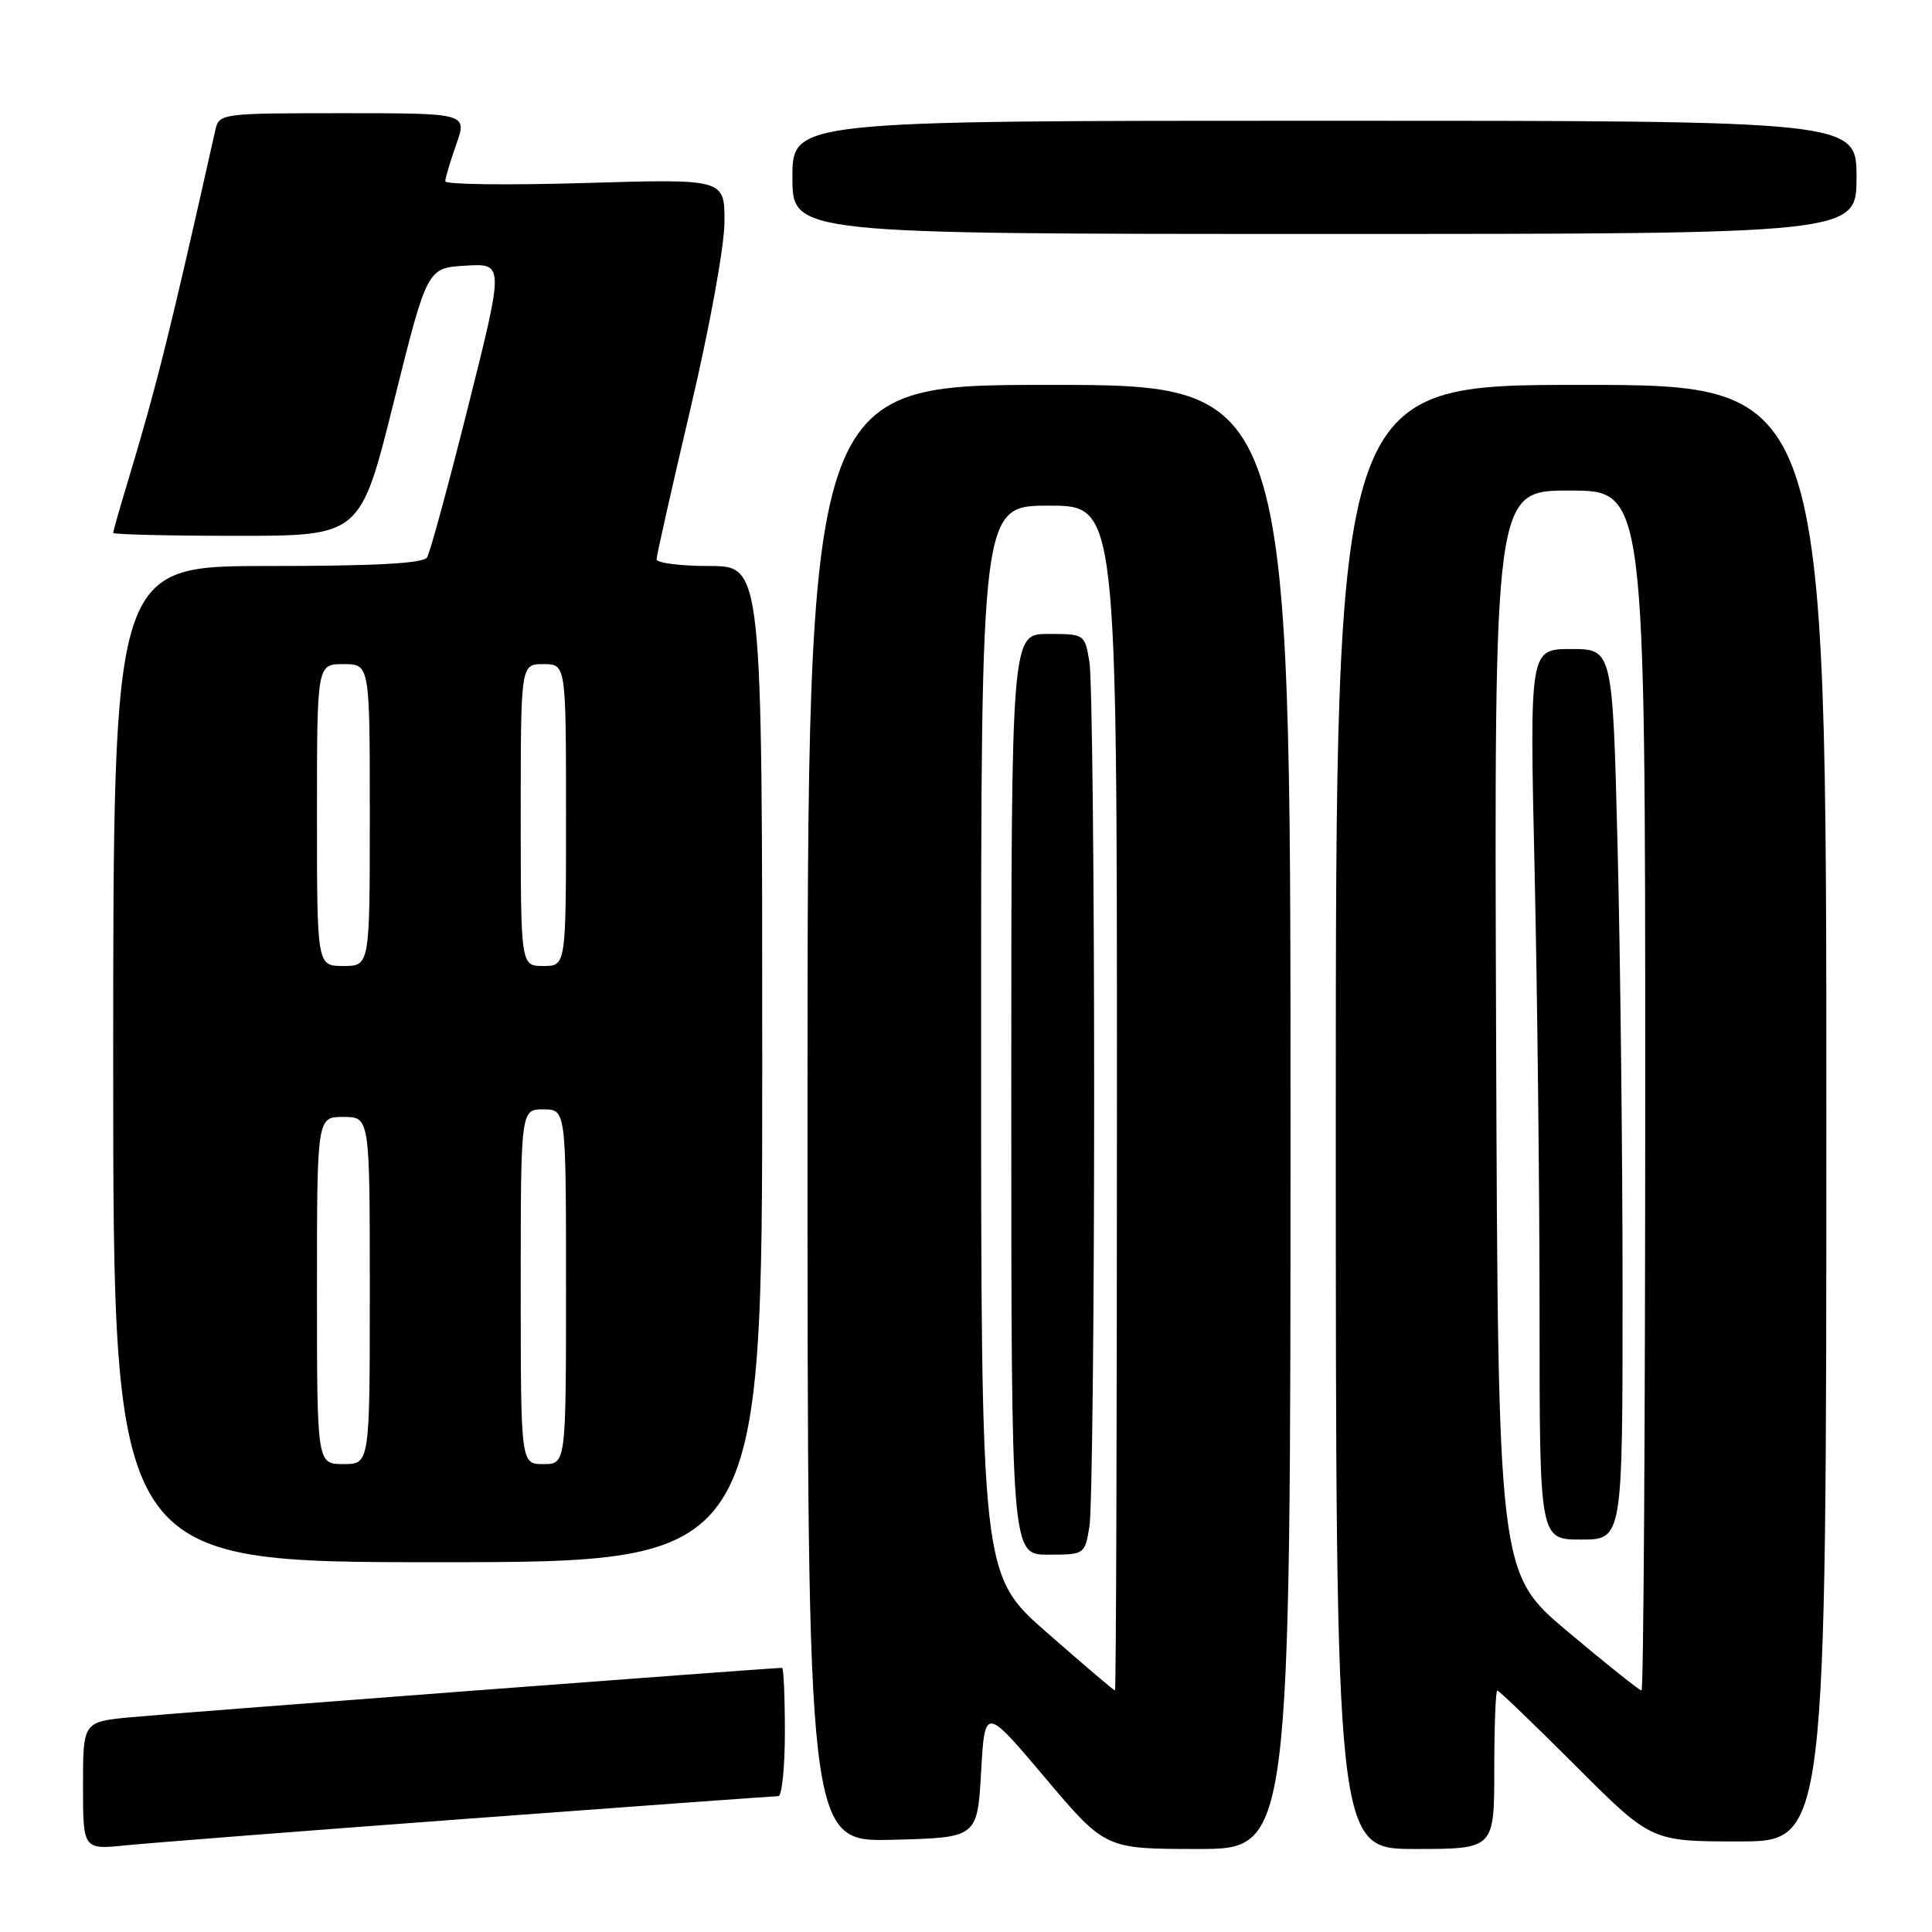 <?xml version="1.0" encoding="UTF-8" standalone="no"?>
<!DOCTYPE svg PUBLIC "-//W3C//DTD SVG 1.1//EN" "http://www.w3.org/Graphics/SVG/1.1/DTD/svg11.dtd" >
<svg xmlns="http://www.w3.org/2000/svg" xmlns:xlink="http://www.w3.org/1999/xlink" version="1.1" viewBox="0 0 256 256">
 <g >
 <path fill="currentColor"
d=" M 62.38 240.96 C 84.32 239.33 102.65 238.00 103.13 238.00 C 103.61 238.00 104.00 234.18 104.00 229.50 C 104.00 224.82 103.83 221.00 103.63 221.00 C 102.17 221.00 22.19 227.06 17.25 227.55 C 11.00 228.16 11.00 228.16 11.00 236.63 C 11.00 245.10 11.00 245.10 16.75 244.51 C 19.91 244.19 40.45 242.59 62.38 240.96 Z  M 171.00 148.00 C 171.00 51.00 171.00 51.00 139.00 51.00 C 107.00 51.00 107.00 51.00 107.00 147.53 C 107.00 244.07 107.00 244.07 118.25 243.78 C 129.50 243.50 129.50 243.50 130.00 234.81 C 130.50 226.11 130.50 226.11 138.48 235.56 C 146.45 245.00 146.45 245.00 158.73 245.00 C 171.00 245.00 171.00 245.00 171.00 148.00 Z  M 198.00 234.50 C 198.00 228.72 198.18 224.00 198.40 224.00 C 198.62 224.00 203.30 228.50 208.80 234.00 C 218.80 244.00 218.80 244.00 230.40 244.00 C 242.00 244.00 242.00 244.00 242.00 147.50 C 242.00 51.00 242.00 51.00 209.50 51.00 C 177.00 51.00 177.00 51.00 177.00 148.00 C 177.00 245.00 177.00 245.00 187.50 245.00 C 198.00 245.00 198.00 245.00 198.00 234.50 Z  M 101.00 141.00 C 101.00 75.00 101.00 75.00 94.00 75.00 C 90.15 75.00 87.00 74.60 87.00 74.11 C 87.00 73.62 89.03 64.62 91.50 54.11 C 94.05 43.29 96.00 32.55 96.00 29.35 C 96.00 23.70 96.00 23.70 77.50 24.25 C 67.33 24.55 59.00 24.45 59.00 24.02 C 59.00 23.60 59.66 21.39 60.46 19.13 C 61.91 15.00 61.91 15.00 45.47 15.00 C 29.25 15.00 29.03 15.03 28.53 17.25 C 22.52 44.07 20.79 51.01 16.92 63.86 C 15.86 67.35 15.00 70.39 15.00 70.61 C 15.00 70.82 22.37 71.00 31.38 71.00 C 47.76 71.00 47.76 71.00 52.18 53.25 C 56.60 35.50 56.60 35.50 61.70 35.20 C 66.79 34.90 66.79 34.90 62.05 53.80 C 59.44 64.19 56.99 73.21 56.59 73.85 C 56.09 74.66 49.80 75.00 35.44 75.00 C 15.00 75.00 15.00 75.00 15.00 141.00 C 15.00 207.00 15.00 207.00 58.00 207.00 C 101.00 207.00 101.00 207.00 101.00 141.00 Z  M 246.00 23.50 C 246.00 16.00 246.00 16.00 175.50 16.00 C 105.00 16.00 105.00 16.00 105.00 23.50 C 105.00 31.00 105.00 31.00 175.50 31.00 C 246.00 31.00 246.00 31.00 246.00 23.50 Z  M 138.74 216.34 C 130.00 208.69 130.00 208.69 130.00 137.84 C 130.00 67.00 130.00 67.00 139.00 67.00 C 148.00 67.00 148.00 67.00 148.00 145.50 C 148.00 188.68 147.89 224.00 147.74 224.00 C 147.60 224.00 143.55 220.56 138.74 216.34 Z  M 144.36 202.25 C 144.70 200.19 144.98 174.43 144.98 145.00 C 144.98 115.58 144.70 89.81 144.36 87.75 C 143.74 84.01 143.72 84.00 138.87 84.00 C 134.00 84.00 134.00 84.00 134.00 145.00 C 134.00 206.00 134.00 206.00 138.87 206.00 C 143.72 206.00 143.74 205.99 144.36 202.25 Z  M 207.76 216.22 C 198.50 208.43 198.50 208.43 198.24 136.72 C 197.99 65.00 197.99 65.00 207.99 65.00 C 218.00 65.00 218.00 65.00 218.00 144.50 C 218.00 188.23 217.78 224.00 217.51 224.00 C 217.24 224.00 212.85 220.50 207.76 216.22 Z  M 215.00 171.25 C 215.00 153.24 214.70 126.69 214.34 112.25 C 213.68 86.00 213.68 86.00 208.18 86.00 C 202.68 86.00 202.68 86.00 203.34 115.25 C 203.70 131.34 204.00 157.89 204.00 174.25 C 204.00 204.00 204.00 204.00 209.50 204.00 C 215.00 204.00 215.00 204.00 215.00 171.25 Z  M 42.00 171.00 C 42.00 148.00 42.00 148.00 45.50 148.00 C 49.00 148.00 49.00 148.00 49.00 171.00 C 49.00 194.00 49.00 194.00 45.50 194.00 C 42.00 194.00 42.00 194.00 42.00 171.00 Z  M 69.00 170.50 C 69.00 147.00 69.00 147.00 72.00 147.00 C 75.00 147.00 75.00 147.00 75.00 170.50 C 75.00 194.00 75.00 194.00 72.00 194.00 C 69.00 194.00 69.00 194.00 69.00 170.50 Z  M 42.00 108.00 C 42.00 88.00 42.00 88.00 45.50 88.00 C 49.00 88.00 49.00 88.00 49.00 108.00 C 49.00 128.00 49.00 128.00 45.50 128.00 C 42.00 128.00 42.00 128.00 42.00 108.00 Z  M 69.00 108.00 C 69.00 88.00 69.00 88.00 72.00 88.00 C 75.00 88.00 75.00 88.00 75.00 108.00 C 75.00 128.00 75.00 128.00 72.00 128.00 C 69.00 128.00 69.00 128.00 69.00 108.00 Z "/>
</g>
</svg>
